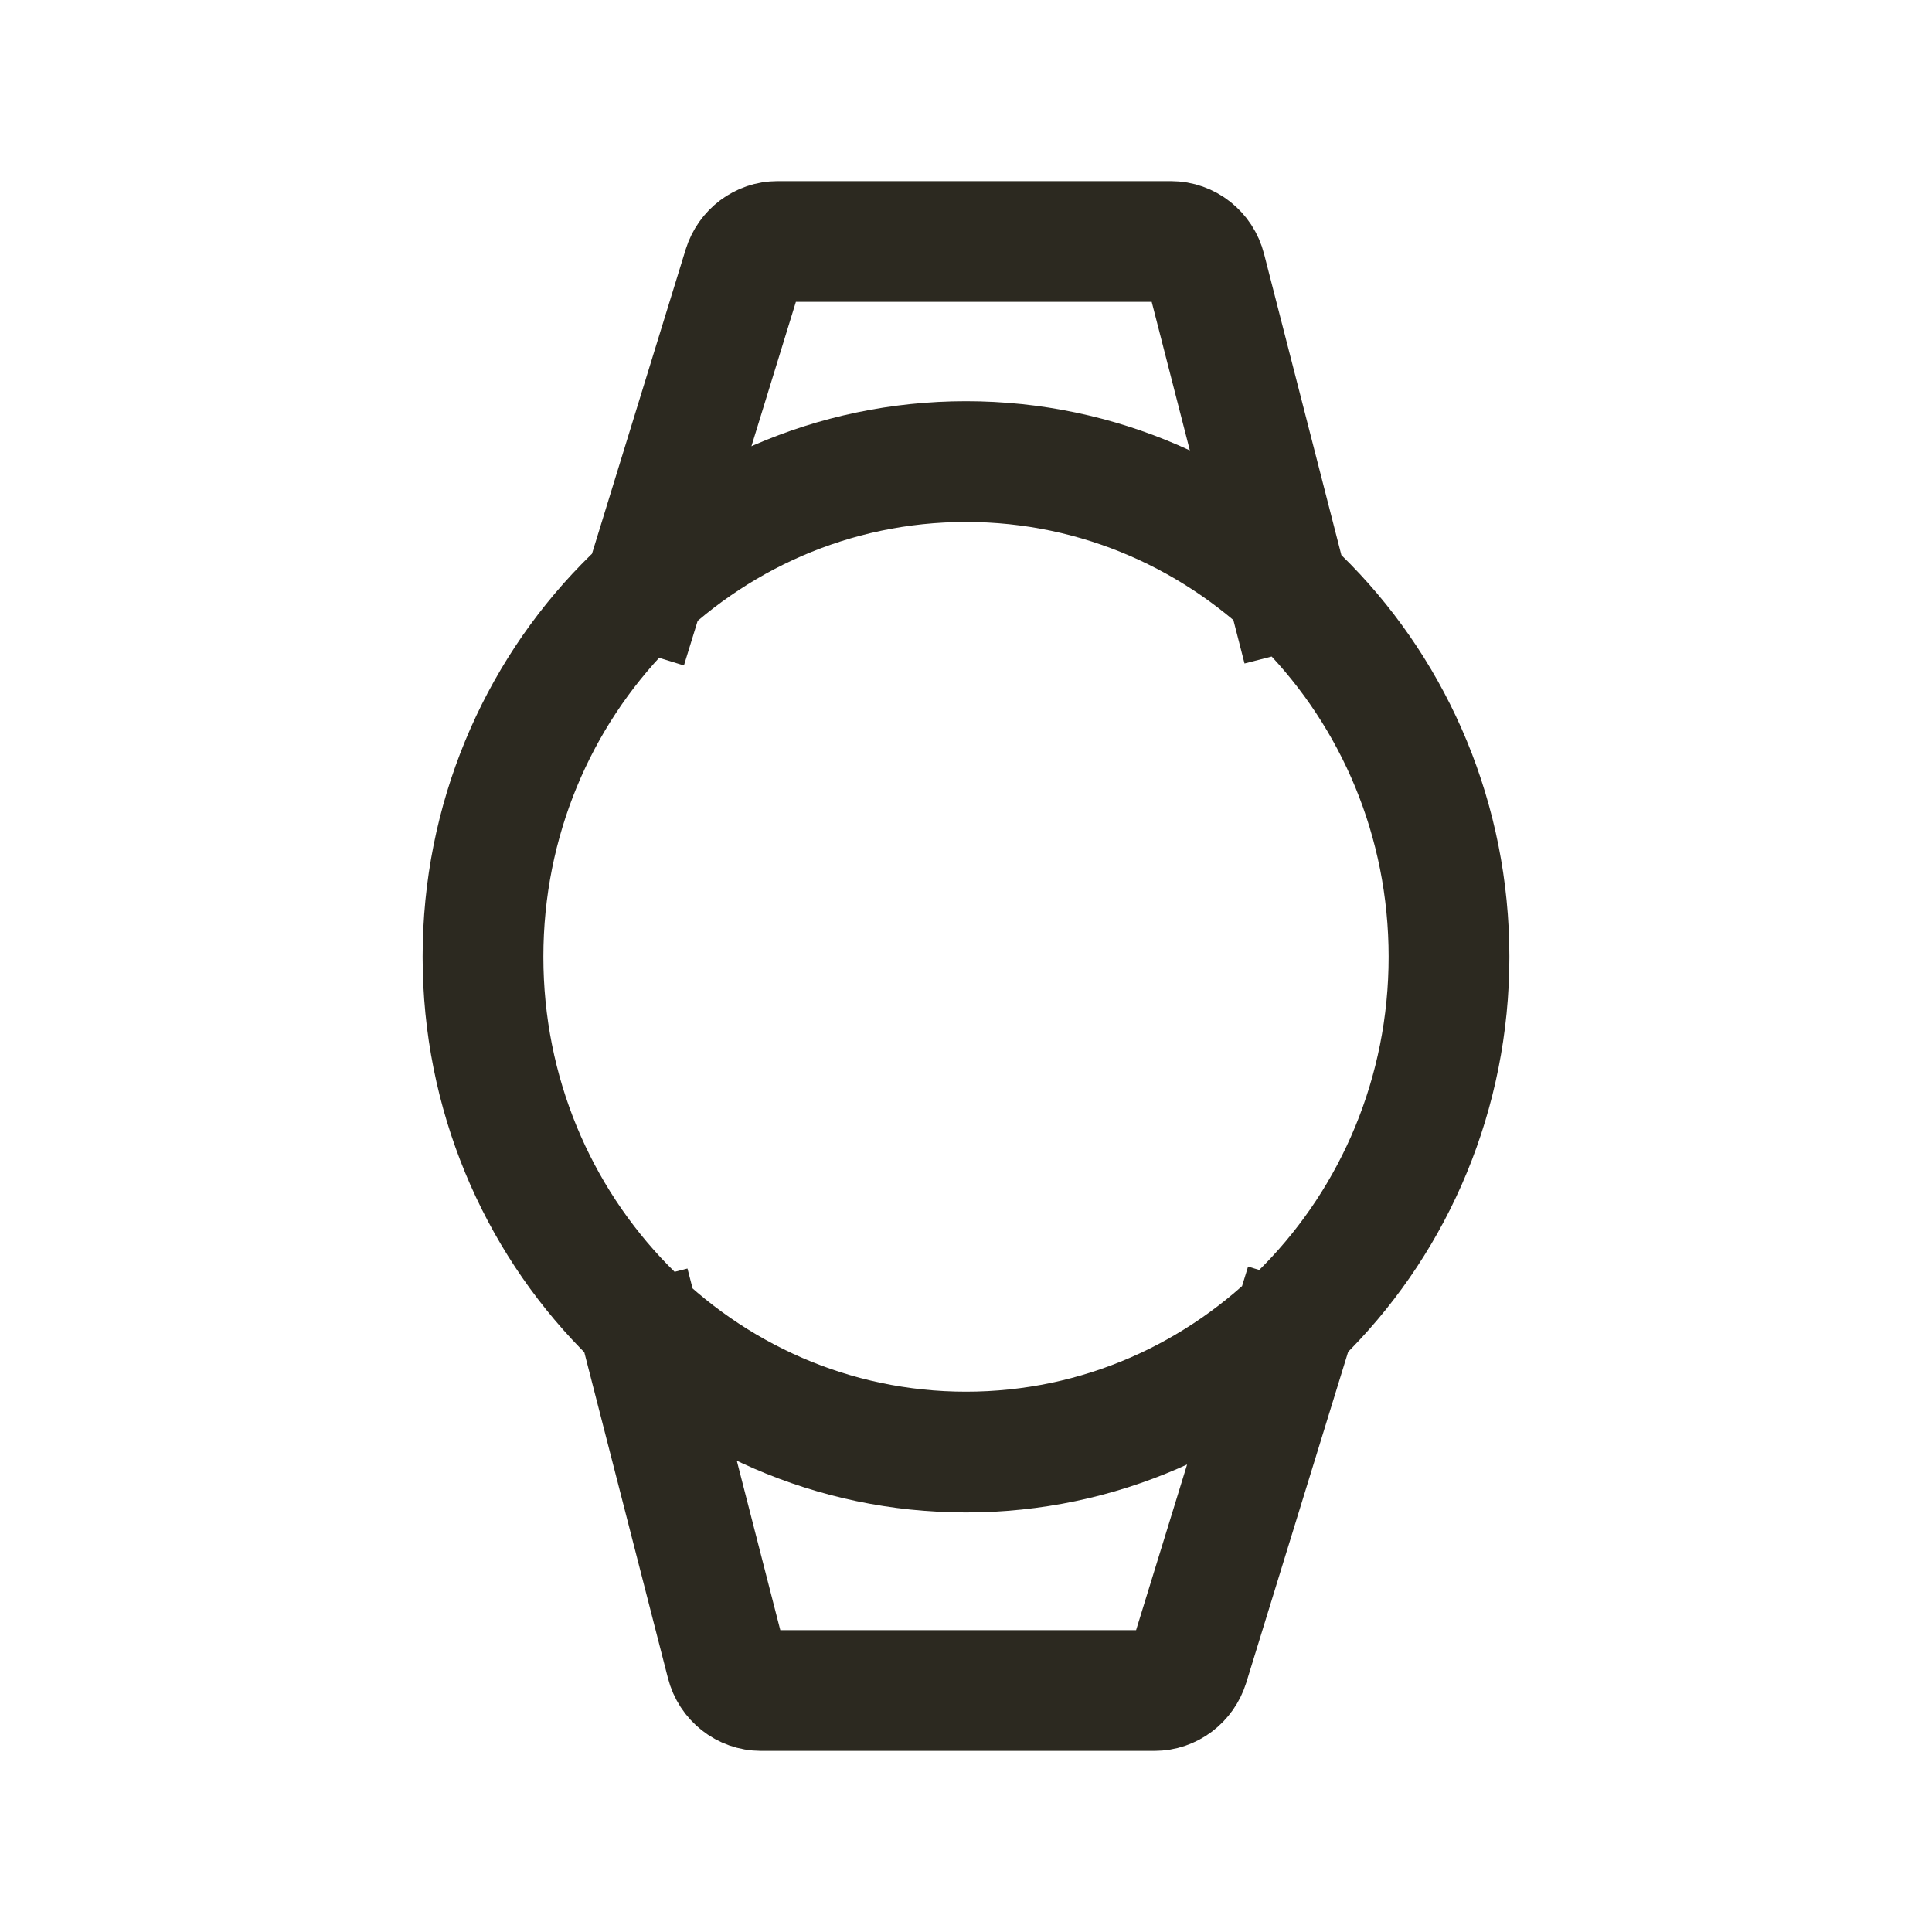 <svg width="24" height="24" viewBox="0 0 24 24" fill="none" xmlns="http://www.w3.org/2000/svg">
<path d="M8 16.671L9.024 20.66C9.075 20.86 9.252 21 9.454 21H14.341C14.535 21 14.706 20.871 14.765 20.681L16 16.671M16 7.329L14.976 3.34C14.925 3.14 14.748 3 14.546 3L9.659 3C9.465 3 9.294 3.129 9.235 3.318L8 7.329M18 11.886C18 15.284 15.314 18.038 12 18.038C8.686 18.038 6 15.284 6 11.886C6 8.488 8.686 5.734 12 5.734C15.314 5.734 18 8.488 18 11.886Z" stroke="#2C2920" stroke-width="1.5" stroke-linecap="square"/>
</svg>
